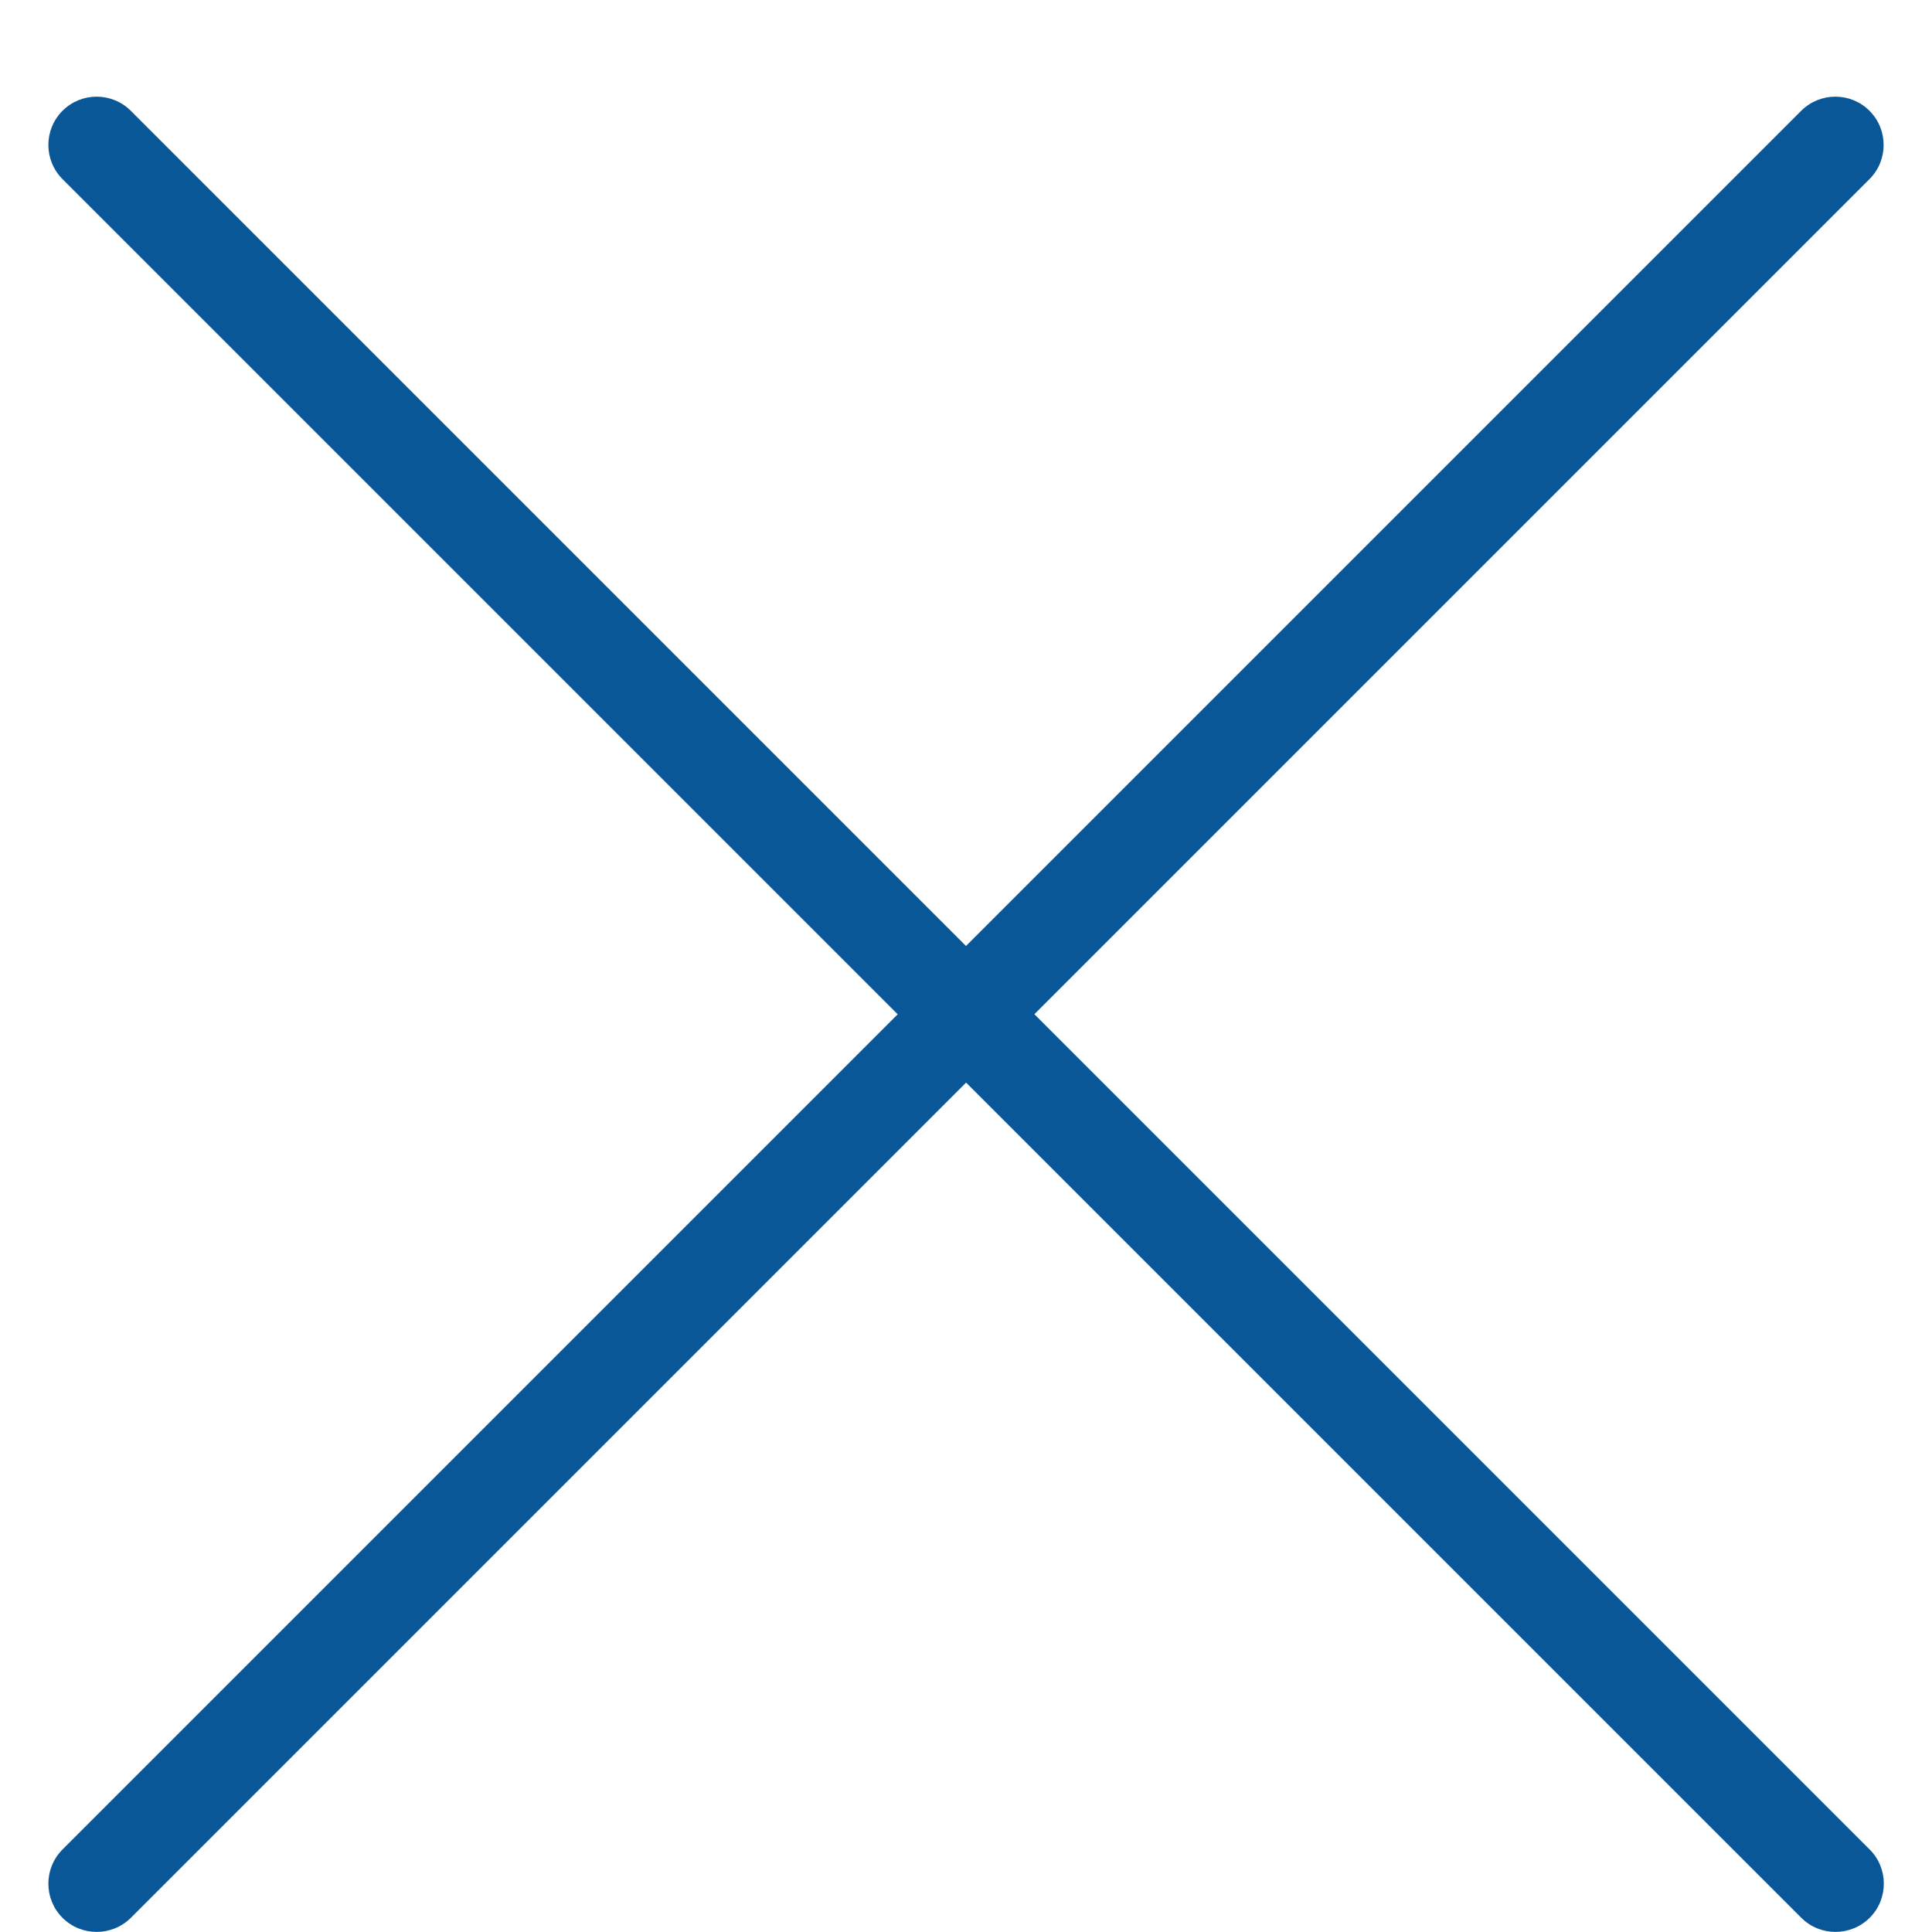<?xml version="1.0" encoding="utf-8"?>
<!-- Generated by IcoMoon.io -->
<!DOCTYPE svg PUBLIC "-//W3C//DTD SVG 1.1//EN" "http://www.w3.org/Graphics/SVG/1.1/DTD/svg11.dtd">
<svg version="1.1" xmlns="http://www.w3.org/2000/svg" xmlns:xlink="http://www.w3.org/1999/xlink" width="20" height="20" viewBox="0 0 20 20">
<path d="M10.707 10.5l8.646-8.646c0.195-0.195 0.195-0.512 0-0.707s-0.512-0.195-0.707 0l-8.646 8.646-8.646-8.646c-0.195-0.195-0.512-0.195-0.707 0s-0.195 0.512 0 0.707l8.646 8.646-8.646 8.646c-0.195 0.195-0.195 0.512 0 0.707 0.098 0.098 0.226 0.146 0.354 0.146s0.256-0.049 0.354-0.146l8.646-8.646 8.646 8.646c0.098 0.098 0.226 0.146 0.354 0.146s0.256-0.049 0.354-0.146c0.195-0.195 0.195-0.512 0-0.707l-8.646-8.646z" fill="#095797"></path>
</svg>
